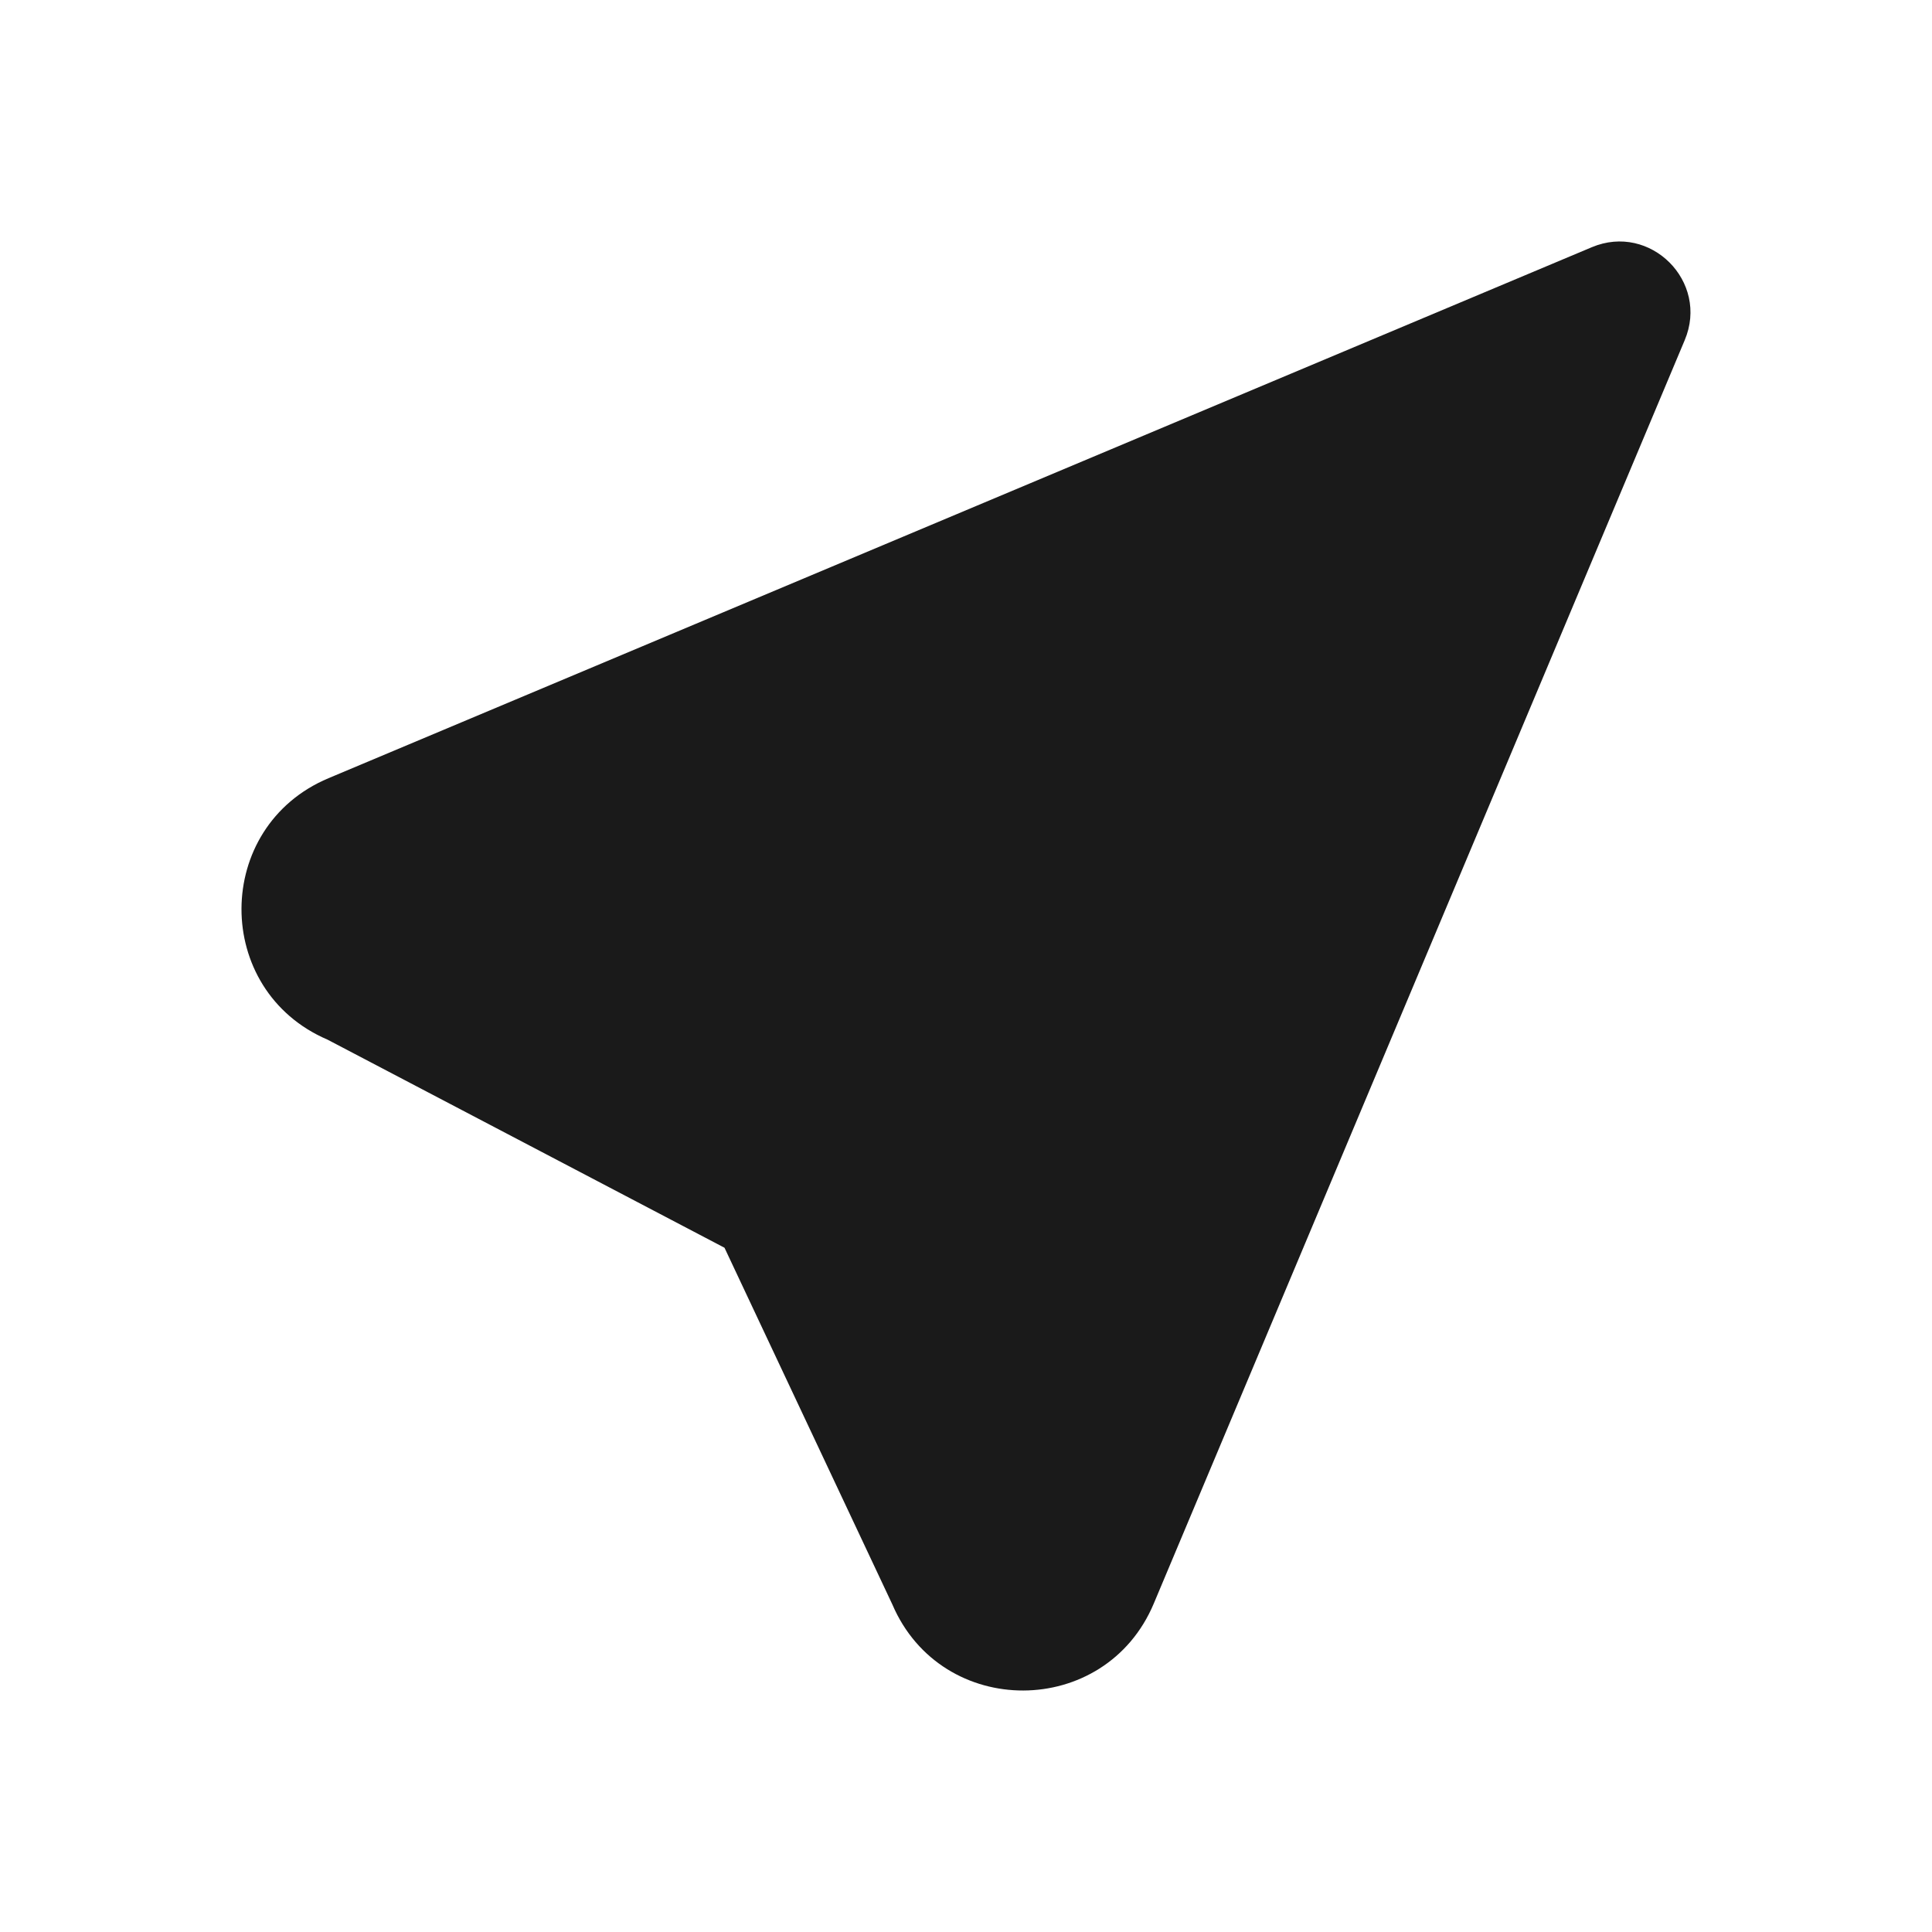 <svg width="24" height="24" viewBox="0 0 24 24" fill="none" xmlns="http://www.w3.org/2000/svg">
<path d="M14.333 19.919L20.928 4.226C21.235 3.498 20.502 2.765 19.774 3.071L4.081 9.667C2.645 10.27 2.638 12.302 4.069 12.915L9 15.5L11.085 19.931C11.698 21.362 13.73 21.355 14.333 19.919Z" fill="#1A1A1A"/>
</svg>

